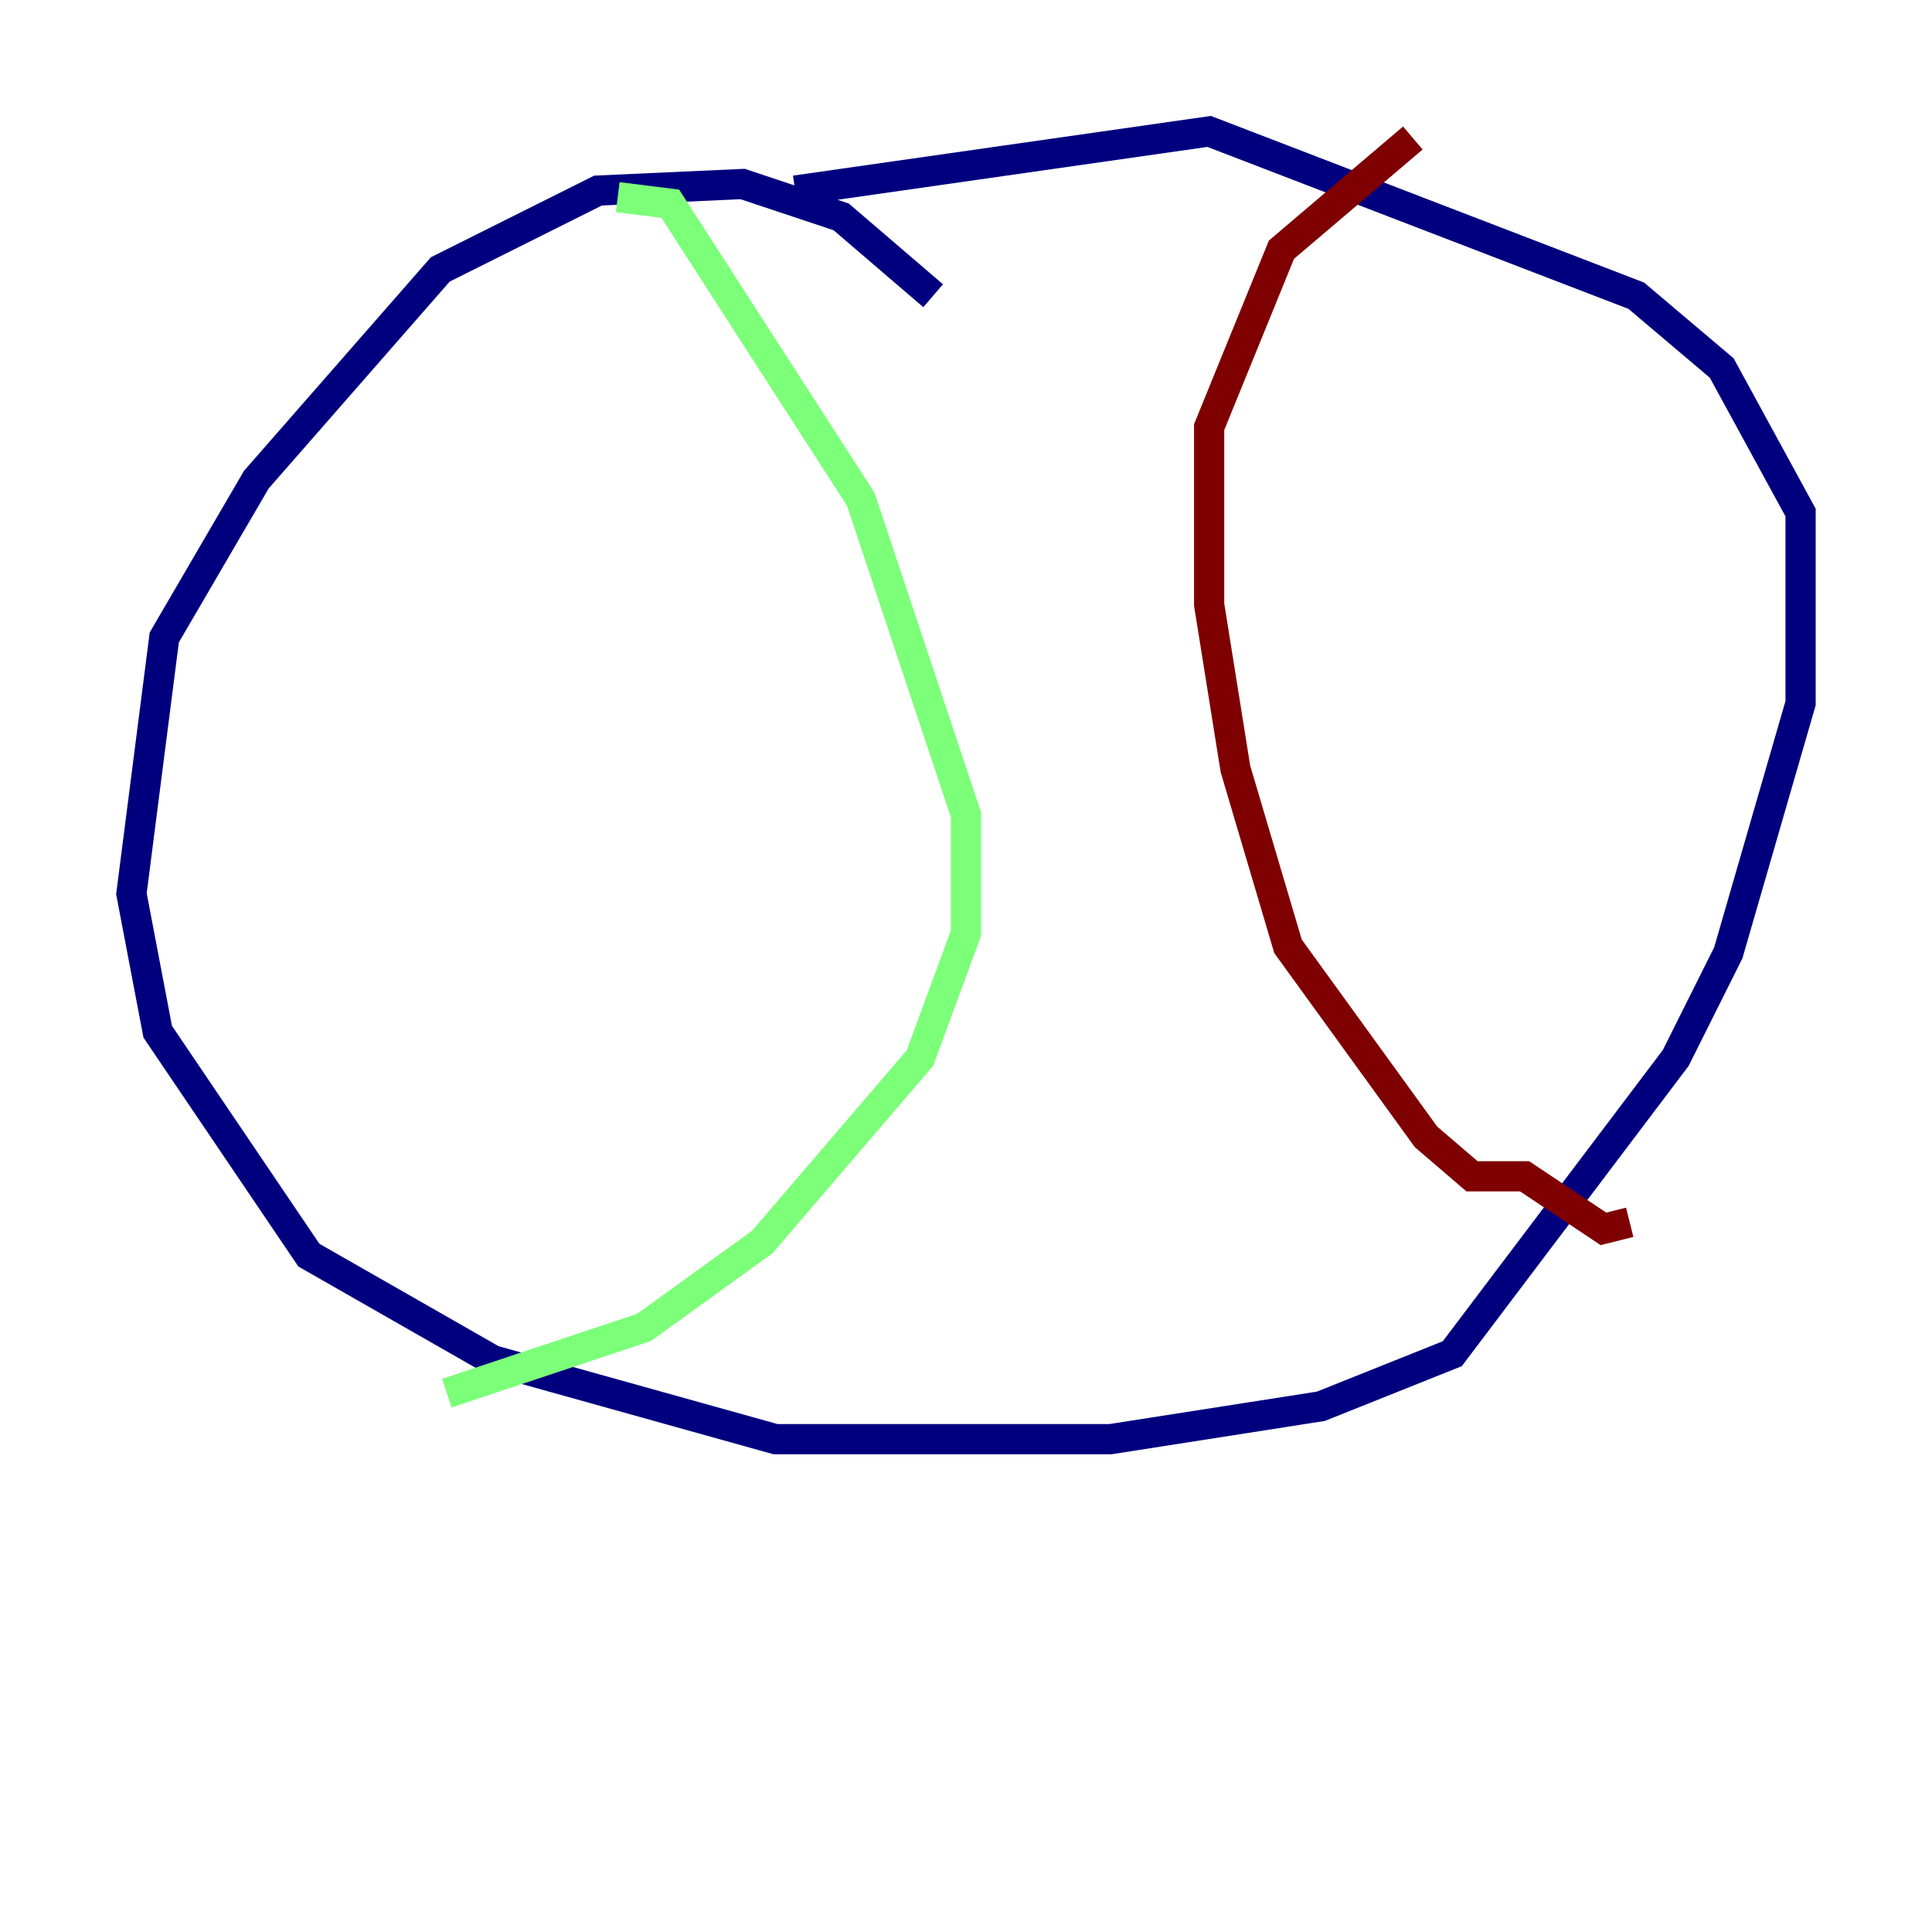 <?xml version="1.0" encoding="utf-8" ?>
<svg baseProfile="tiny" height="128" version="1.2" viewBox="0,0,128,128" width="128" xmlns="http://www.w3.org/2000/svg" xmlns:ev="http://www.w3.org/2001/xml-events" xmlns:xlink="http://www.w3.org/1999/xlink"><defs /><polyline fill="none" points="61.823,19.592 55.728,14.367 49.197,12.191 39.619,12.626 29.17,17.85 16.98,31.782 10.884,42.231 8.707,59.211 10.449,68.354 20.463,83.156 32.653,90.122 51.374,95.347 73.578,95.347 87.51,93.17 96.218,89.687 111.02,70.095 114.503,63.129 119.293,46.585 119.293,33.959 114.068,24.381 108.408,19.592 80.109,8.707 52.68,12.626" stroke="#00007f" stroke-width="2" /><polyline fill="none" points="40.925,13.061 44.408,13.497 57.034,33.088 64.0,53.986 64.0,61.823 60.952,70.095 50.503,82.286 42.667,87.946 29.605,92.299" stroke="#7cff79" stroke-width="2" /><polyline fill="none" points="93.605,9.143 84.898,16.544 80.109,28.299 80.109,40.054 81.85,50.939 85.333,62.694 94.476,75.32 97.524,77.932 101.007,77.932 106.231,81.415 107.973,80.98" stroke="#7f0000" stroke-width="2" /></svg>